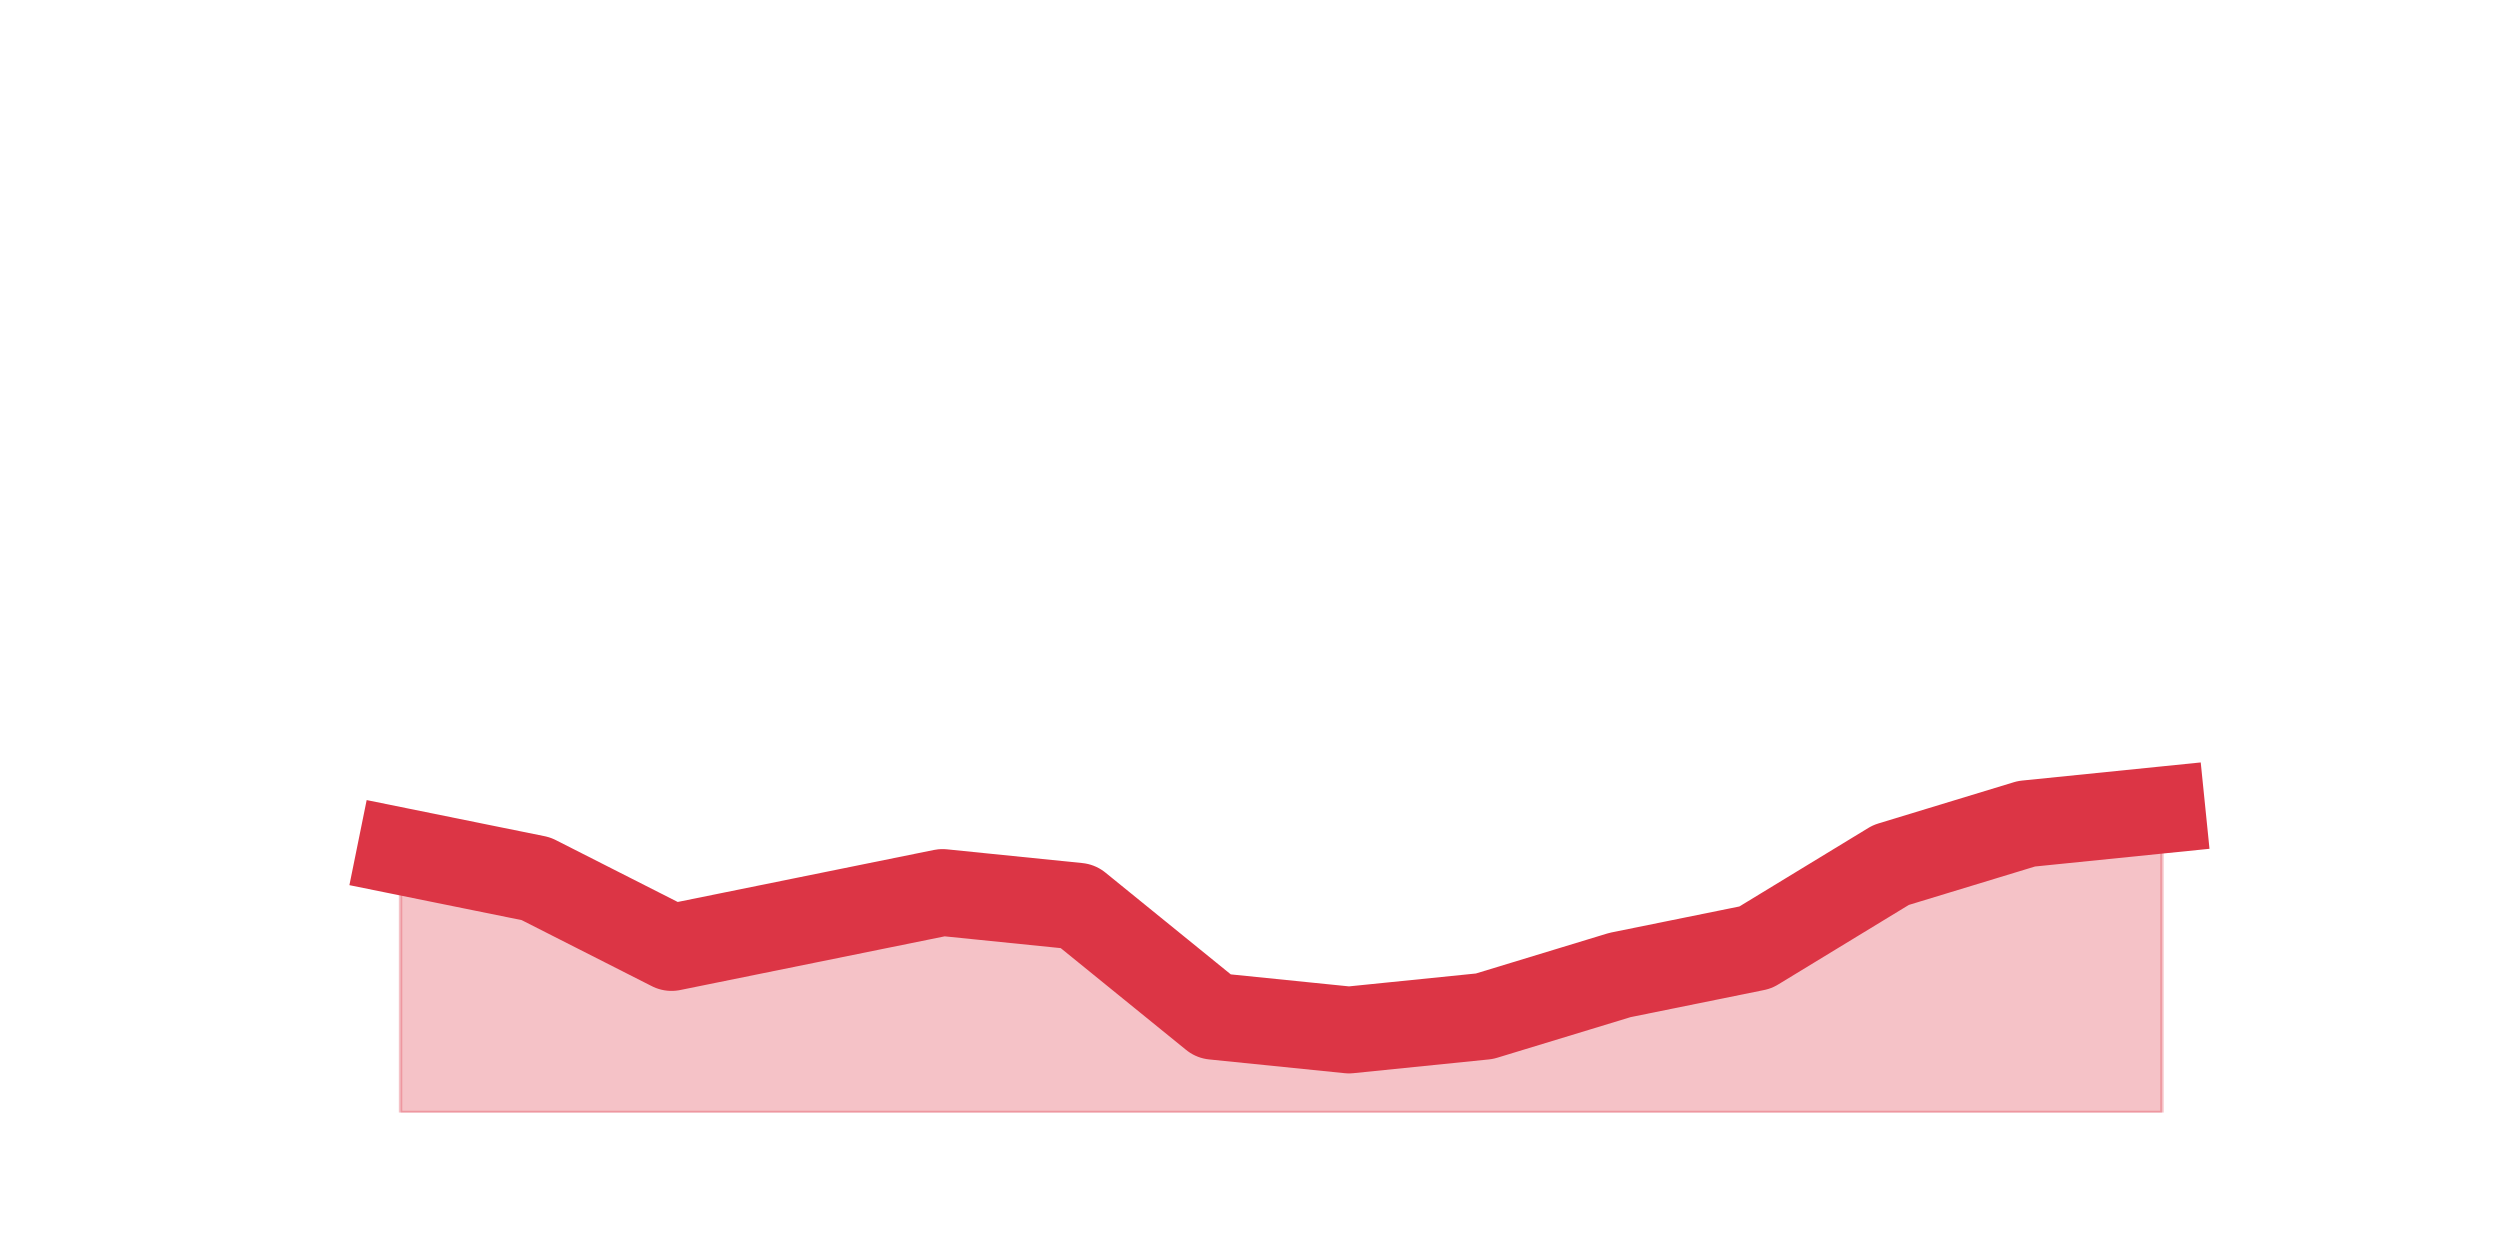 <?xml version="1.0" encoding="utf-8" standalone="no"?>
<!DOCTYPE svg PUBLIC "-//W3C//DTD SVG 1.1//EN"
  "http://www.w3.org/Graphics/SVG/1.1/DTD/svg11.dtd">
<svg height="360pt" version="1.1" viewBox="0 0 720 360" width="720pt" xmlns="http://www.w3.org/2000/svg" xmlns:xlink="http://www.w3.org/1999/xlink">
 <defs>
  <style type="text/css">*{stroke-linecap:butt;stroke-linejoin:round;}</style>
 </defs>
 <g id="figure_1">
  <g id="patch_1">
   <path d="M 0 360 
L 720 360 
L 720 0 
L 0 0 
z
" style="fill:none;"/>
  </g>
  <g id="axes_1">
   <g id="matplotlib.axis_1"/>
   <g id="matplotlib.axis_2"/>
   <g id="PolyCollection_1">
    <defs>
     <path d="M 115.364 -114.84 
L 115.364 -39.6 
L 154.385 -39.6 
L 193.406 -39.6 
L 232.427 -39.6 
L 271.448 -39.6 
L 310.469 -39.6 
L 349.49 -39.6 
L 388.51 -39.6 
L 427.531 -39.6 
L 466.552 -39.6 
L 505.573 -39.6 
L 544.594 -39.6 
L 583.615 -39.6 
L 622.636 -39.6 
L 622.636 -126.72 
L 622.636 -126.72 
L 583.615 -122.76 
L 544.594 -110.88 
L 505.573 -87.12 
L 466.552 -79.2 
L 427.531 -67.32 
L 388.51 -63.36 
L 349.49 -67.32 
L 310.469 -99 
L 271.448 -102.96 
L 232.427 -95.04 
L 193.406 -87.12 
L 154.385 -106.92 
L 115.364 -114.84 
z
" id="mf11caa3cd8" style="stroke:#dc3545;stroke-opacity:0.3;"/>
    </defs>
    <g clip-path="url(#p50f7871b09)">
     <use style="fill:#dc3545;fill-opacity:0.3;stroke:#dc3545;stroke-opacity:0.3;" x="0" xlink:href="#mf11caa3cd8" y="360"/>
    </g>
   </g>
   <g id="line2d_1">
    <path clip-path="url(#p50f7871b09)" d="M 115.364 245.16 
L 154.385 253.08 
L 193.406 272.88 
L 232.427 264.96 
L 271.448 257.04 
L 310.469 261 
L 349.49 292.68 
L 388.51 296.64 
L 427.531 292.68 
L 466.552 280.8 
L 505.573 272.88 
L 544.594 249.12 
L 583.615 237.24 
L 622.636 233.28 
" style="fill:none;stroke:#dc3545;stroke-linecap:square;stroke-width:25;"/>
   </g>
  </g>
 </g>
 <defs>
  <clipPath id="p50f7871b09">
   <rect height="277.2" width="558" x="90" y="43.2"/>
  </clipPath>
 </defs>
</svg>
